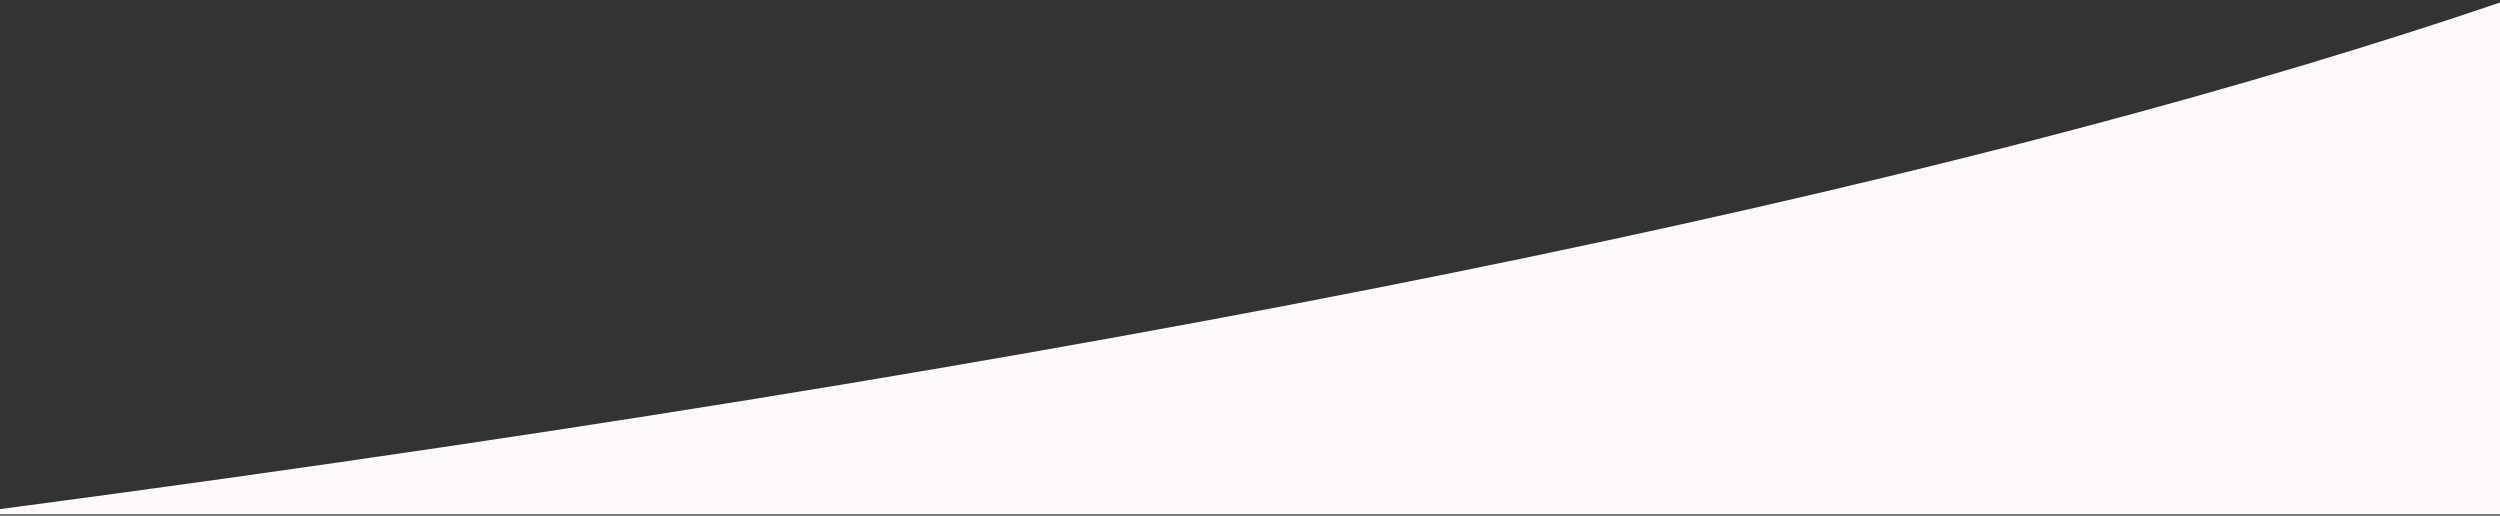<svg xmlns="http://www.w3.org/2000/svg" xmlns:xlink="http://www.w3.org/1999/xlink" id="bg_1_" x="0px" y="0px" viewBox="0 0 1920 396" style="enable-background:new 0 0 1920 396;" xml:space="preserve">
<rect x="0" y="0" width="1920" height="396" fill="#333333" stroke="none"/>
<style type="text/css">
	.st0{fill:#FCFAFA;}
</style>
<path class="st0" d="M1920.1,1.9C1547,128.9,950.2,265.4,0,391c0,0.3,0,4,0,4h1920L1920.1,1.9z"></path>
</svg>